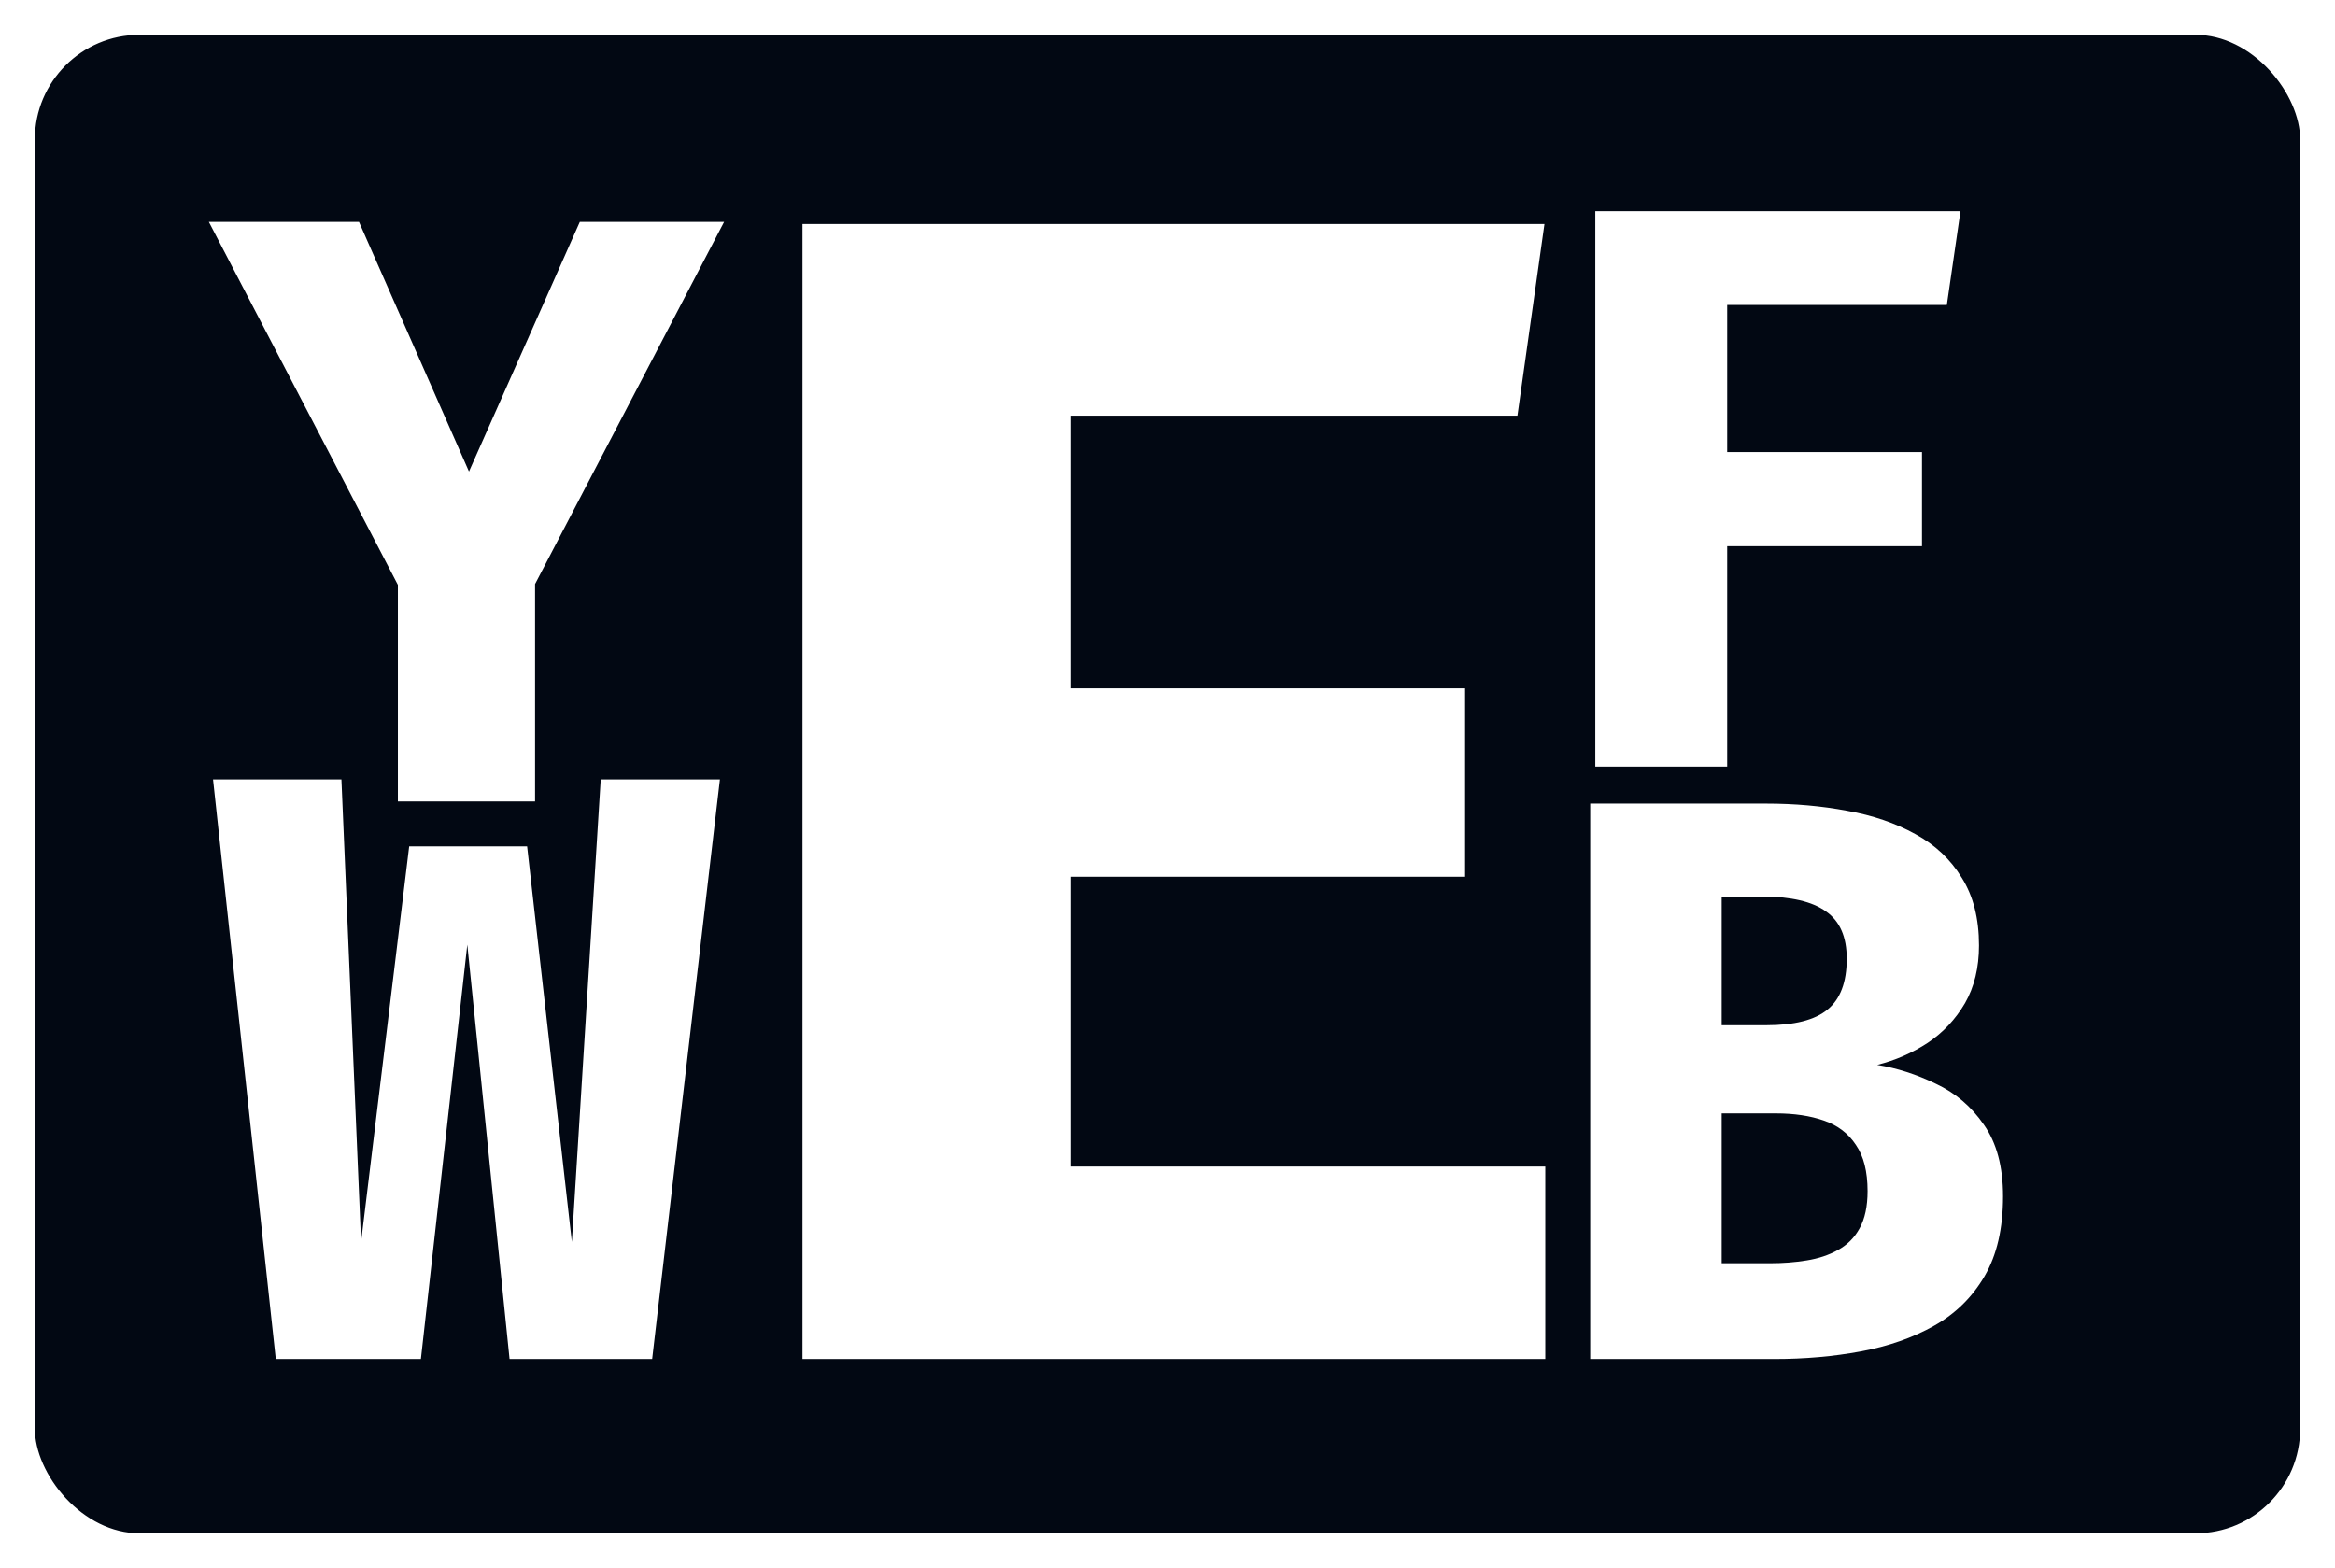 <svg width="67" height="45" viewBox="0 0 67 45" fill="none" xmlns="http://www.w3.org/2000/svg">
<rect x="0.5" y="0.5" width="66" height="44" rx="3.5" fill="#020813"/>
<rect x="0.5" y="0.5" width="66" height="44" rx="3.5" stroke="white"/>
<g filter="url(#filter0_b_54_205)">
<path d="M15.353 16.76V23H11.417V16.784L5.993 6.368H10.301L13.457 13.532L16.637 6.368H20.777L15.353 16.76Z" fill="white"/>
<path d="M49.56 8.752V12.973H55.149V15.675H49.56V22H45.776V6.061H56.253L55.862 8.752H49.56Z" fill="white"/>
<path d="M30.734 11.928V19.753H42.014V25.159H30.734V33.477H44.341V39H23.026V6.429H44.317L43.542 11.928H30.734Z" fill="white"/>
<path d="M20.657 22.368L18.713 39H14.621L13.409 27.108L12.077 39H7.913L6.113 22.368H9.797L10.361 35.64L11.741 24.288H15.125L16.409 35.64L17.237 22.368H20.657Z" fill="white"/>
<path d="M53.588 34.181C53.588 33.622 53.477 33.181 53.255 32.859C53.04 32.529 52.733 32.295 52.334 32.157C51.944 32.02 51.483 31.951 50.955 31.951H49.402V36.252H50.794C51.161 36.252 51.51 36.225 51.84 36.171C52.177 36.117 52.476 36.018 52.737 35.872C53.005 35.726 53.212 35.519 53.358 35.251C53.511 34.975 53.588 34.618 53.588 34.181ZM52.99 27.512C52.99 26.883 52.791 26.43 52.392 26.154C52.001 25.871 51.392 25.729 50.563 25.729H49.402V29.421H50.678C51.491 29.421 52.078 29.271 52.438 28.972C52.806 28.673 52.99 28.186 52.99 27.512ZM57.475 34.331C57.475 35.251 57.299 36.014 56.946 36.62C56.593 37.225 56.11 37.7 55.497 38.045C54.884 38.391 54.182 38.636 53.392 38.782C52.611 38.927 51.786 39 50.92 39H45.63V23.061H50.678C51.499 23.061 52.273 23.13 53.002 23.268C53.737 23.398 54.389 23.621 54.956 23.935C55.524 24.242 55.968 24.66 56.291 25.189C56.62 25.71 56.785 26.358 56.785 27.132C56.785 27.768 56.651 28.32 56.383 28.788C56.114 29.248 55.758 29.628 55.313 29.927C54.868 30.218 54.385 30.429 53.864 30.559C54.431 30.651 54.991 30.831 55.543 31.099C56.103 31.36 56.563 31.751 56.923 32.273C57.291 32.794 57.475 33.48 57.475 34.331Z" fill="white"/>
</g>
<defs>
<filter id="filter0_b_54_205" x="1.993" y="2.061" width="59.483" height="40.939" filterUnits="userSpaceOnUse" color-interpolation-filters="sRGB">
<feFlood flood-opacity="0" result="BackgroundImageFix"/>
<feGaussianBlur in="BackgroundImage" stdDeviation="2"/>
<feComposite in2="SourceAlpha" operator="in" result="effect1_backgroundBlur_54_205"/>
<feBlend mode="normal" in="SourceGraphic" in2="effect1_backgroundBlur_54_205" result="shape"/>
</filter>
</defs>
</svg>
